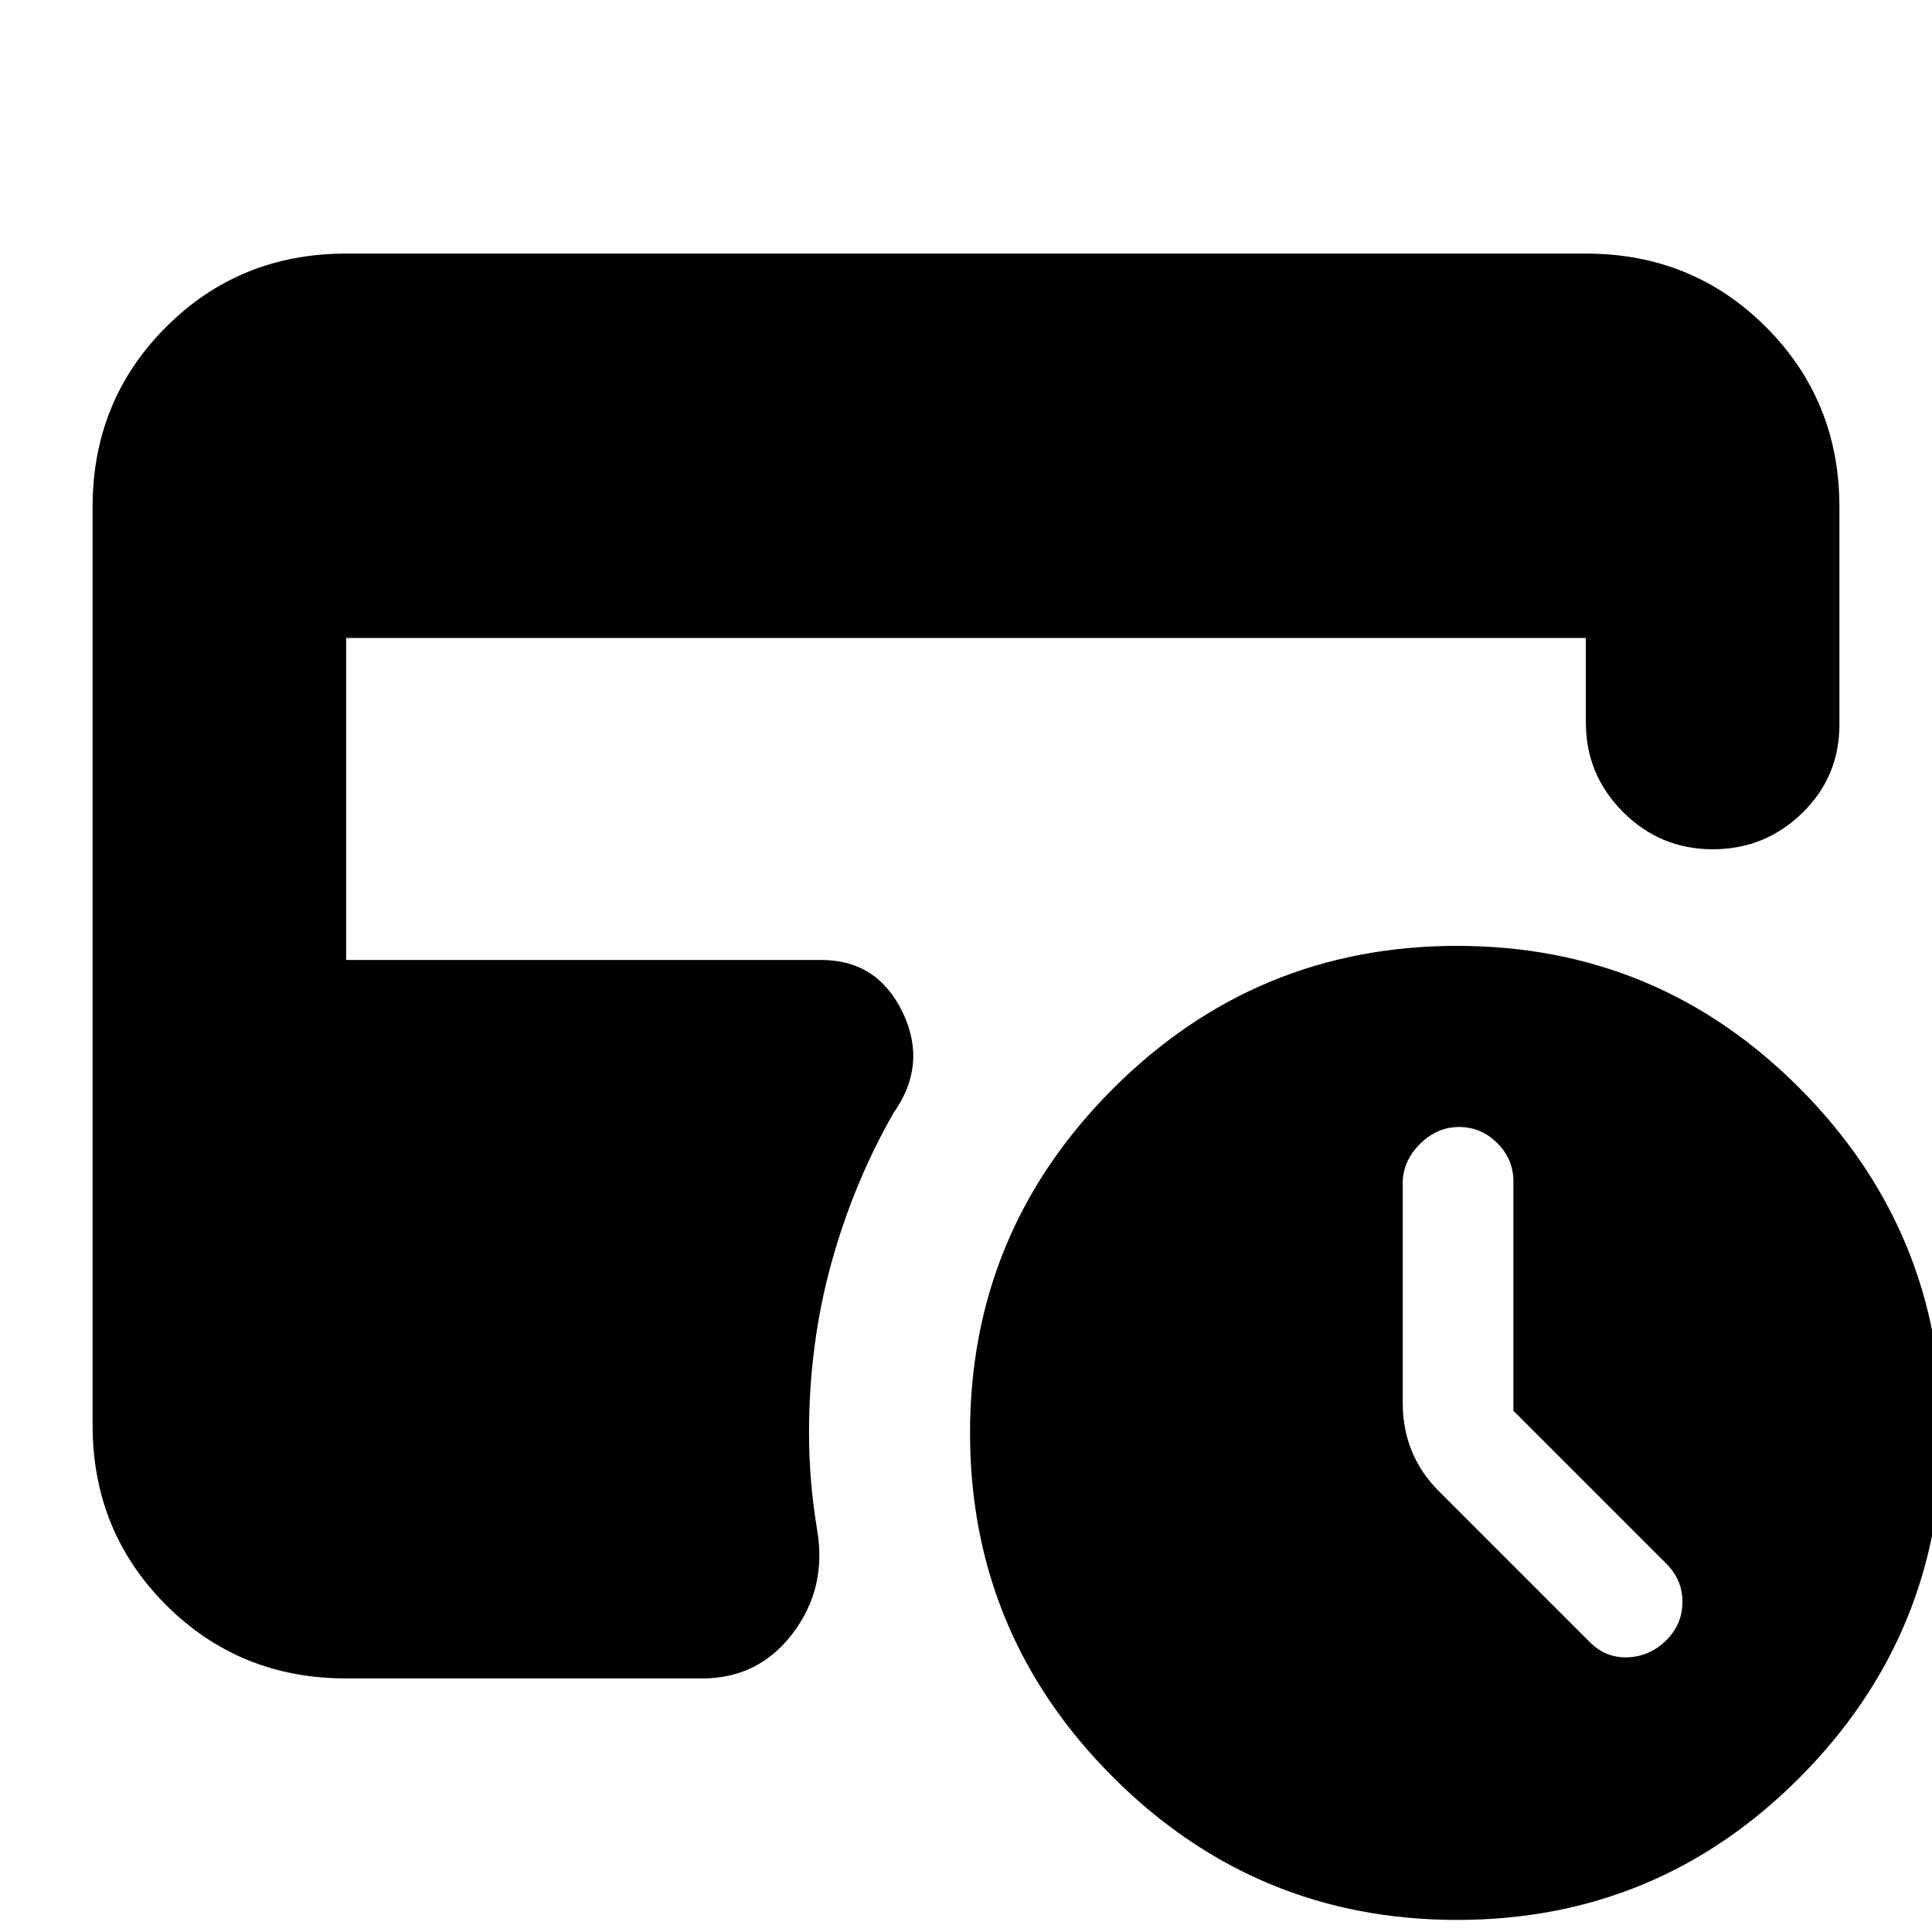 <svg xmlns="http://www.w3.org/2000/svg" height="24" viewBox="0 -960 960 960" width="24"><path d="M752-259v-114q0-11-8-19t-19-8q-11 0-19.5 8.5T697-372v109q0 13 4.5 24t13.5 20l75 75q8 8 19 7.5t19-8.5q8-8 8-19t-8-19l-76-76ZM724-6Q624-6 553-77t-71-171q0-100 71-171t171-71q100 0 170.5 71T965-248q0 100-70.5 171T724-6ZM172-126q-53 0-89.5-36.5T46-252v-456q0-53 36.5-89.5T172-834h616q53 0 89.5 36.5T914-708v108q0 26-18.5 44T851-538q-26 0-44.5-18.5T788-601v-42H172v160h236q28 0 40.5 26t-4.5 50q-20 35-31 75t-11 84q0 12 1 24t3 24q5 29-12 51.5T349-126H172Z"/></svg>